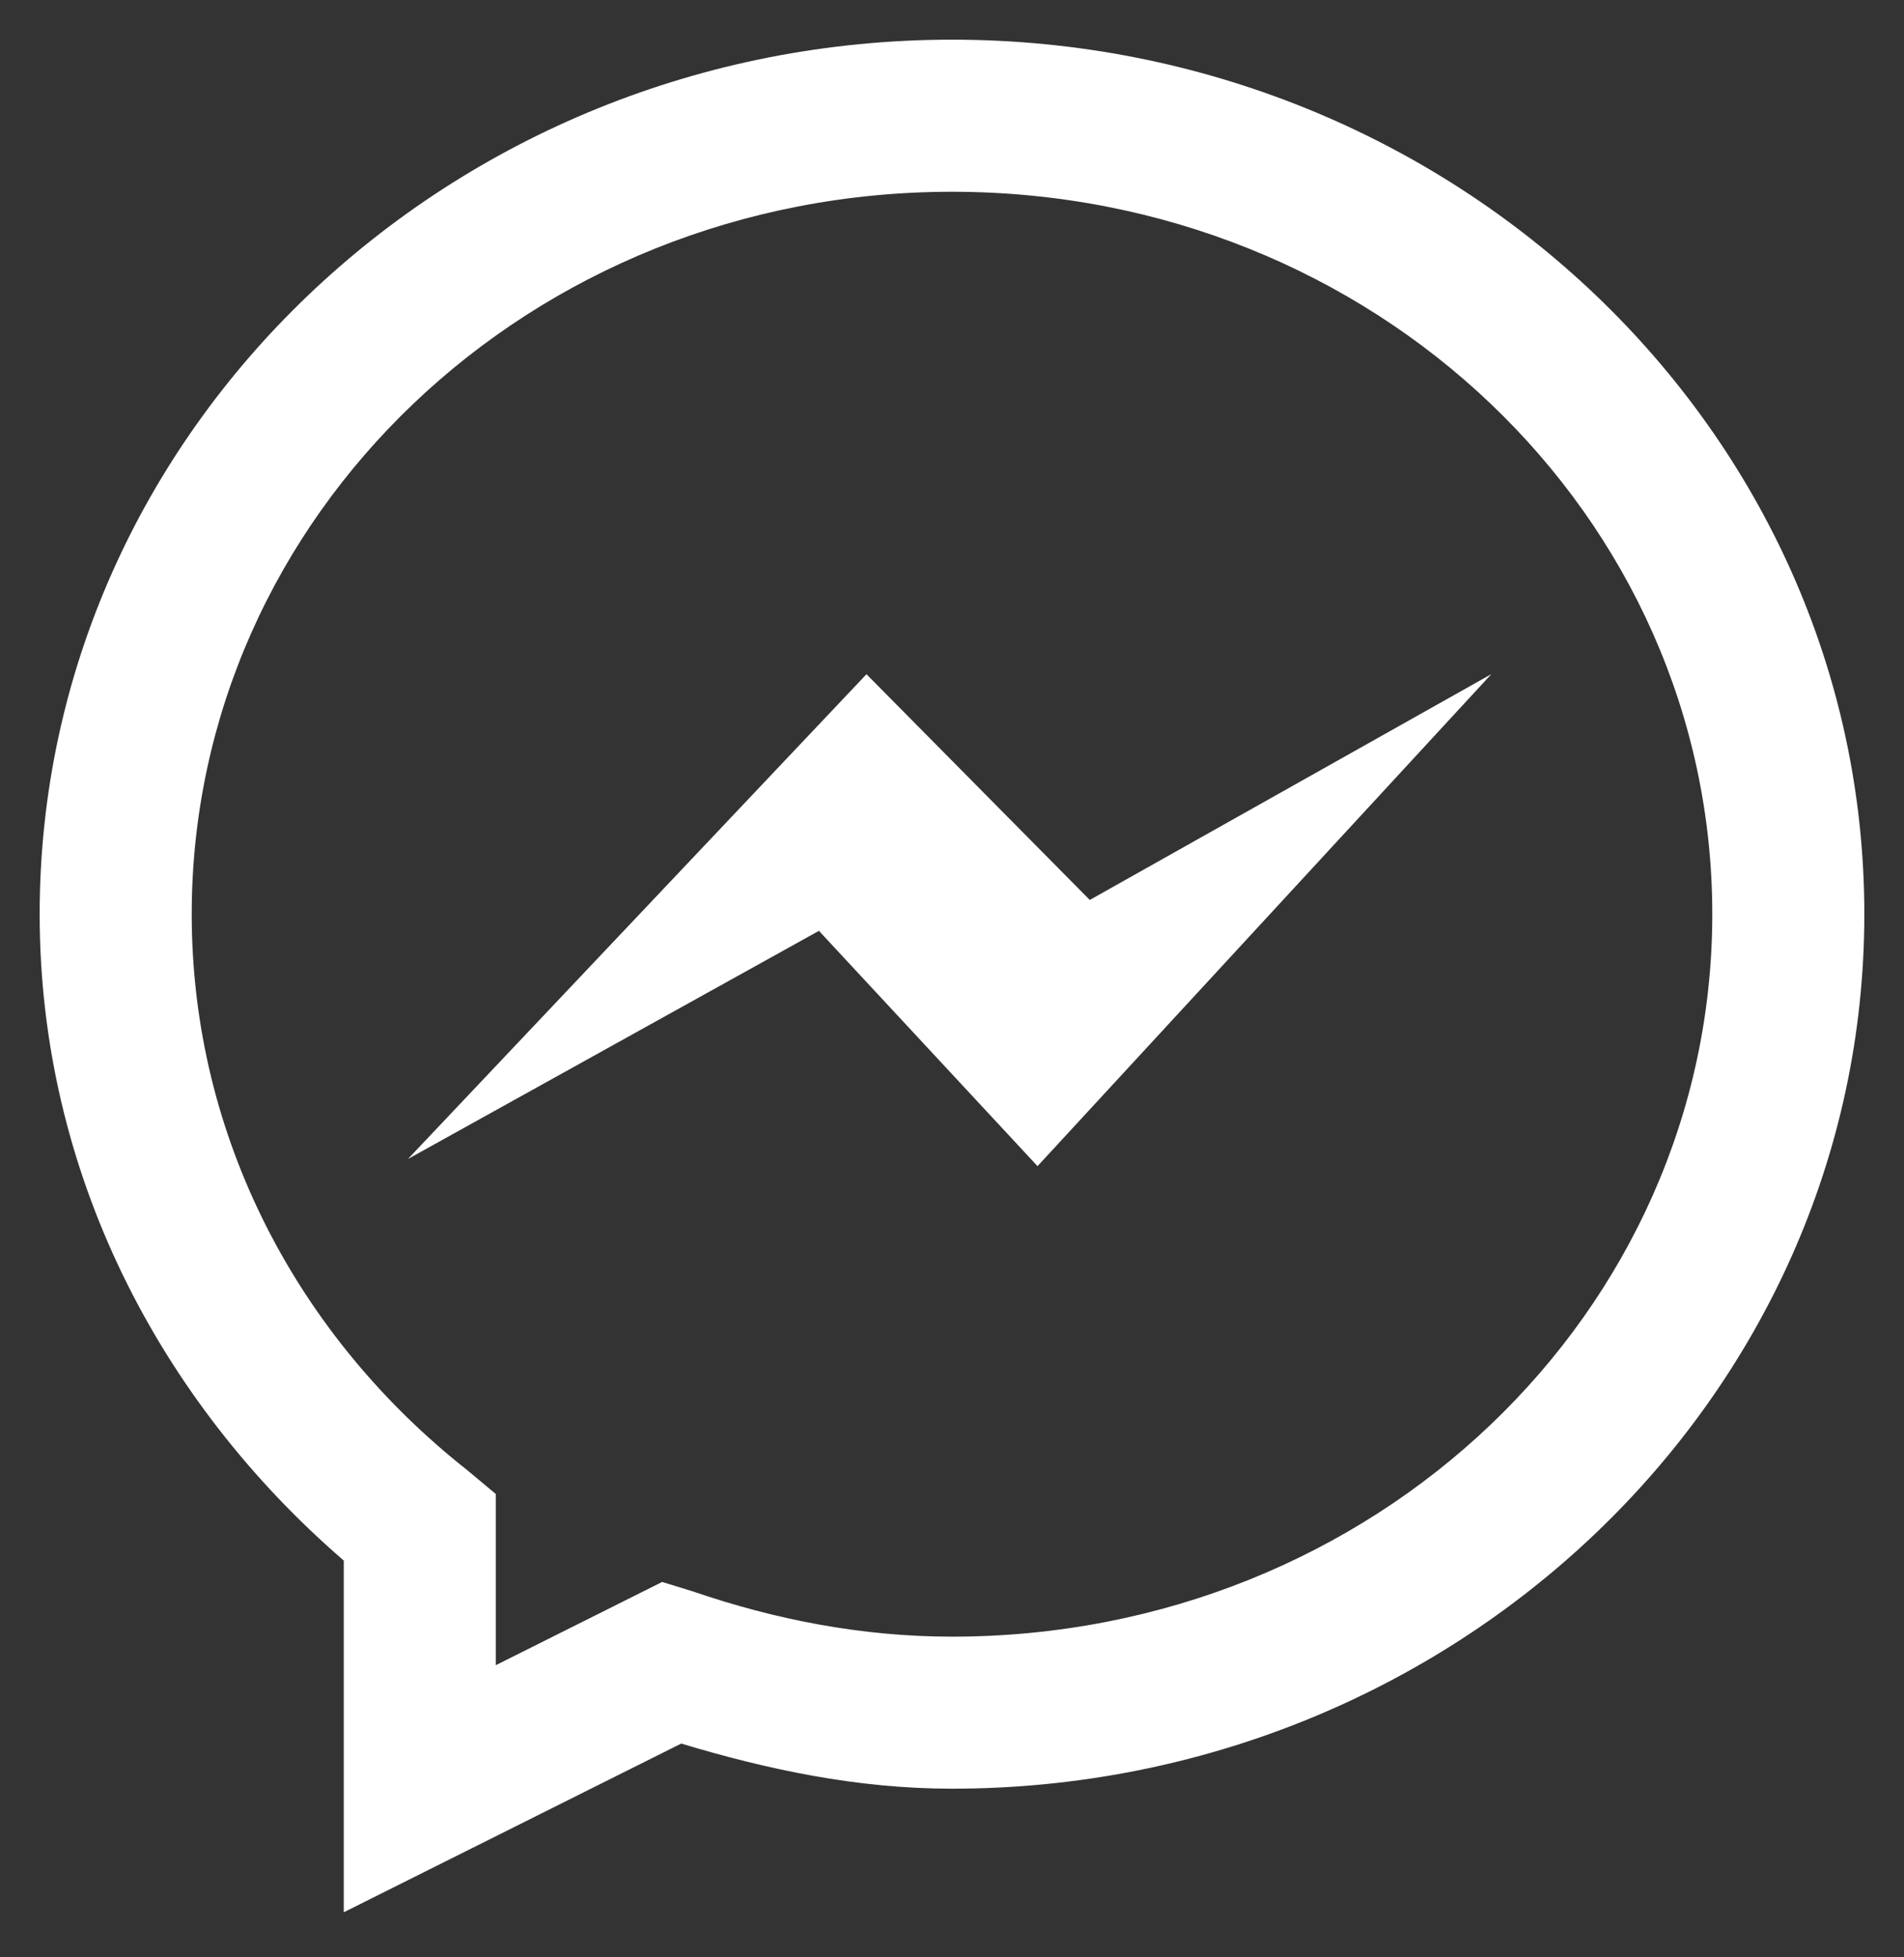 <svg width="36" height="37" viewBox="0 0 36 37" fill="none" xmlns="http://www.w3.org/2000/svg">
<rect x="0" y="0" width="36" height="37" fill="#333333" stroke="none"/>
<path d="M18 0.75C8.527 0.75 0.75 8.134 0.75 17.281C0.75 22.154 3.007 26.484 6.5 29.5V36.148L12.88 32.959C14.501 33.447 16.197 33.812 18 33.812C27.473 33.812 35.25 26.428 35.25 17.281C35.25 8.134 27.473 0.75 18 0.75ZM18 3.625C25.991 3.625 32.375 9.757 32.375 17.281C32.375 24.805 25.991 30.938 18 30.938C16.282 30.938 14.642 30.611 13.104 30.084L12.52 29.904L9.375 31.477V28.242L8.836 27.792C5.646 25.278 3.625 21.51 3.625 17.281C3.625 9.757 10.009 3.625 18 3.625ZM16.383 12.745L7.713 21.909L15.484 17.596L19.617 22.044L28.198 12.743L20.605 17.012L16.383 12.745Z" fill="white"/>
</svg>
